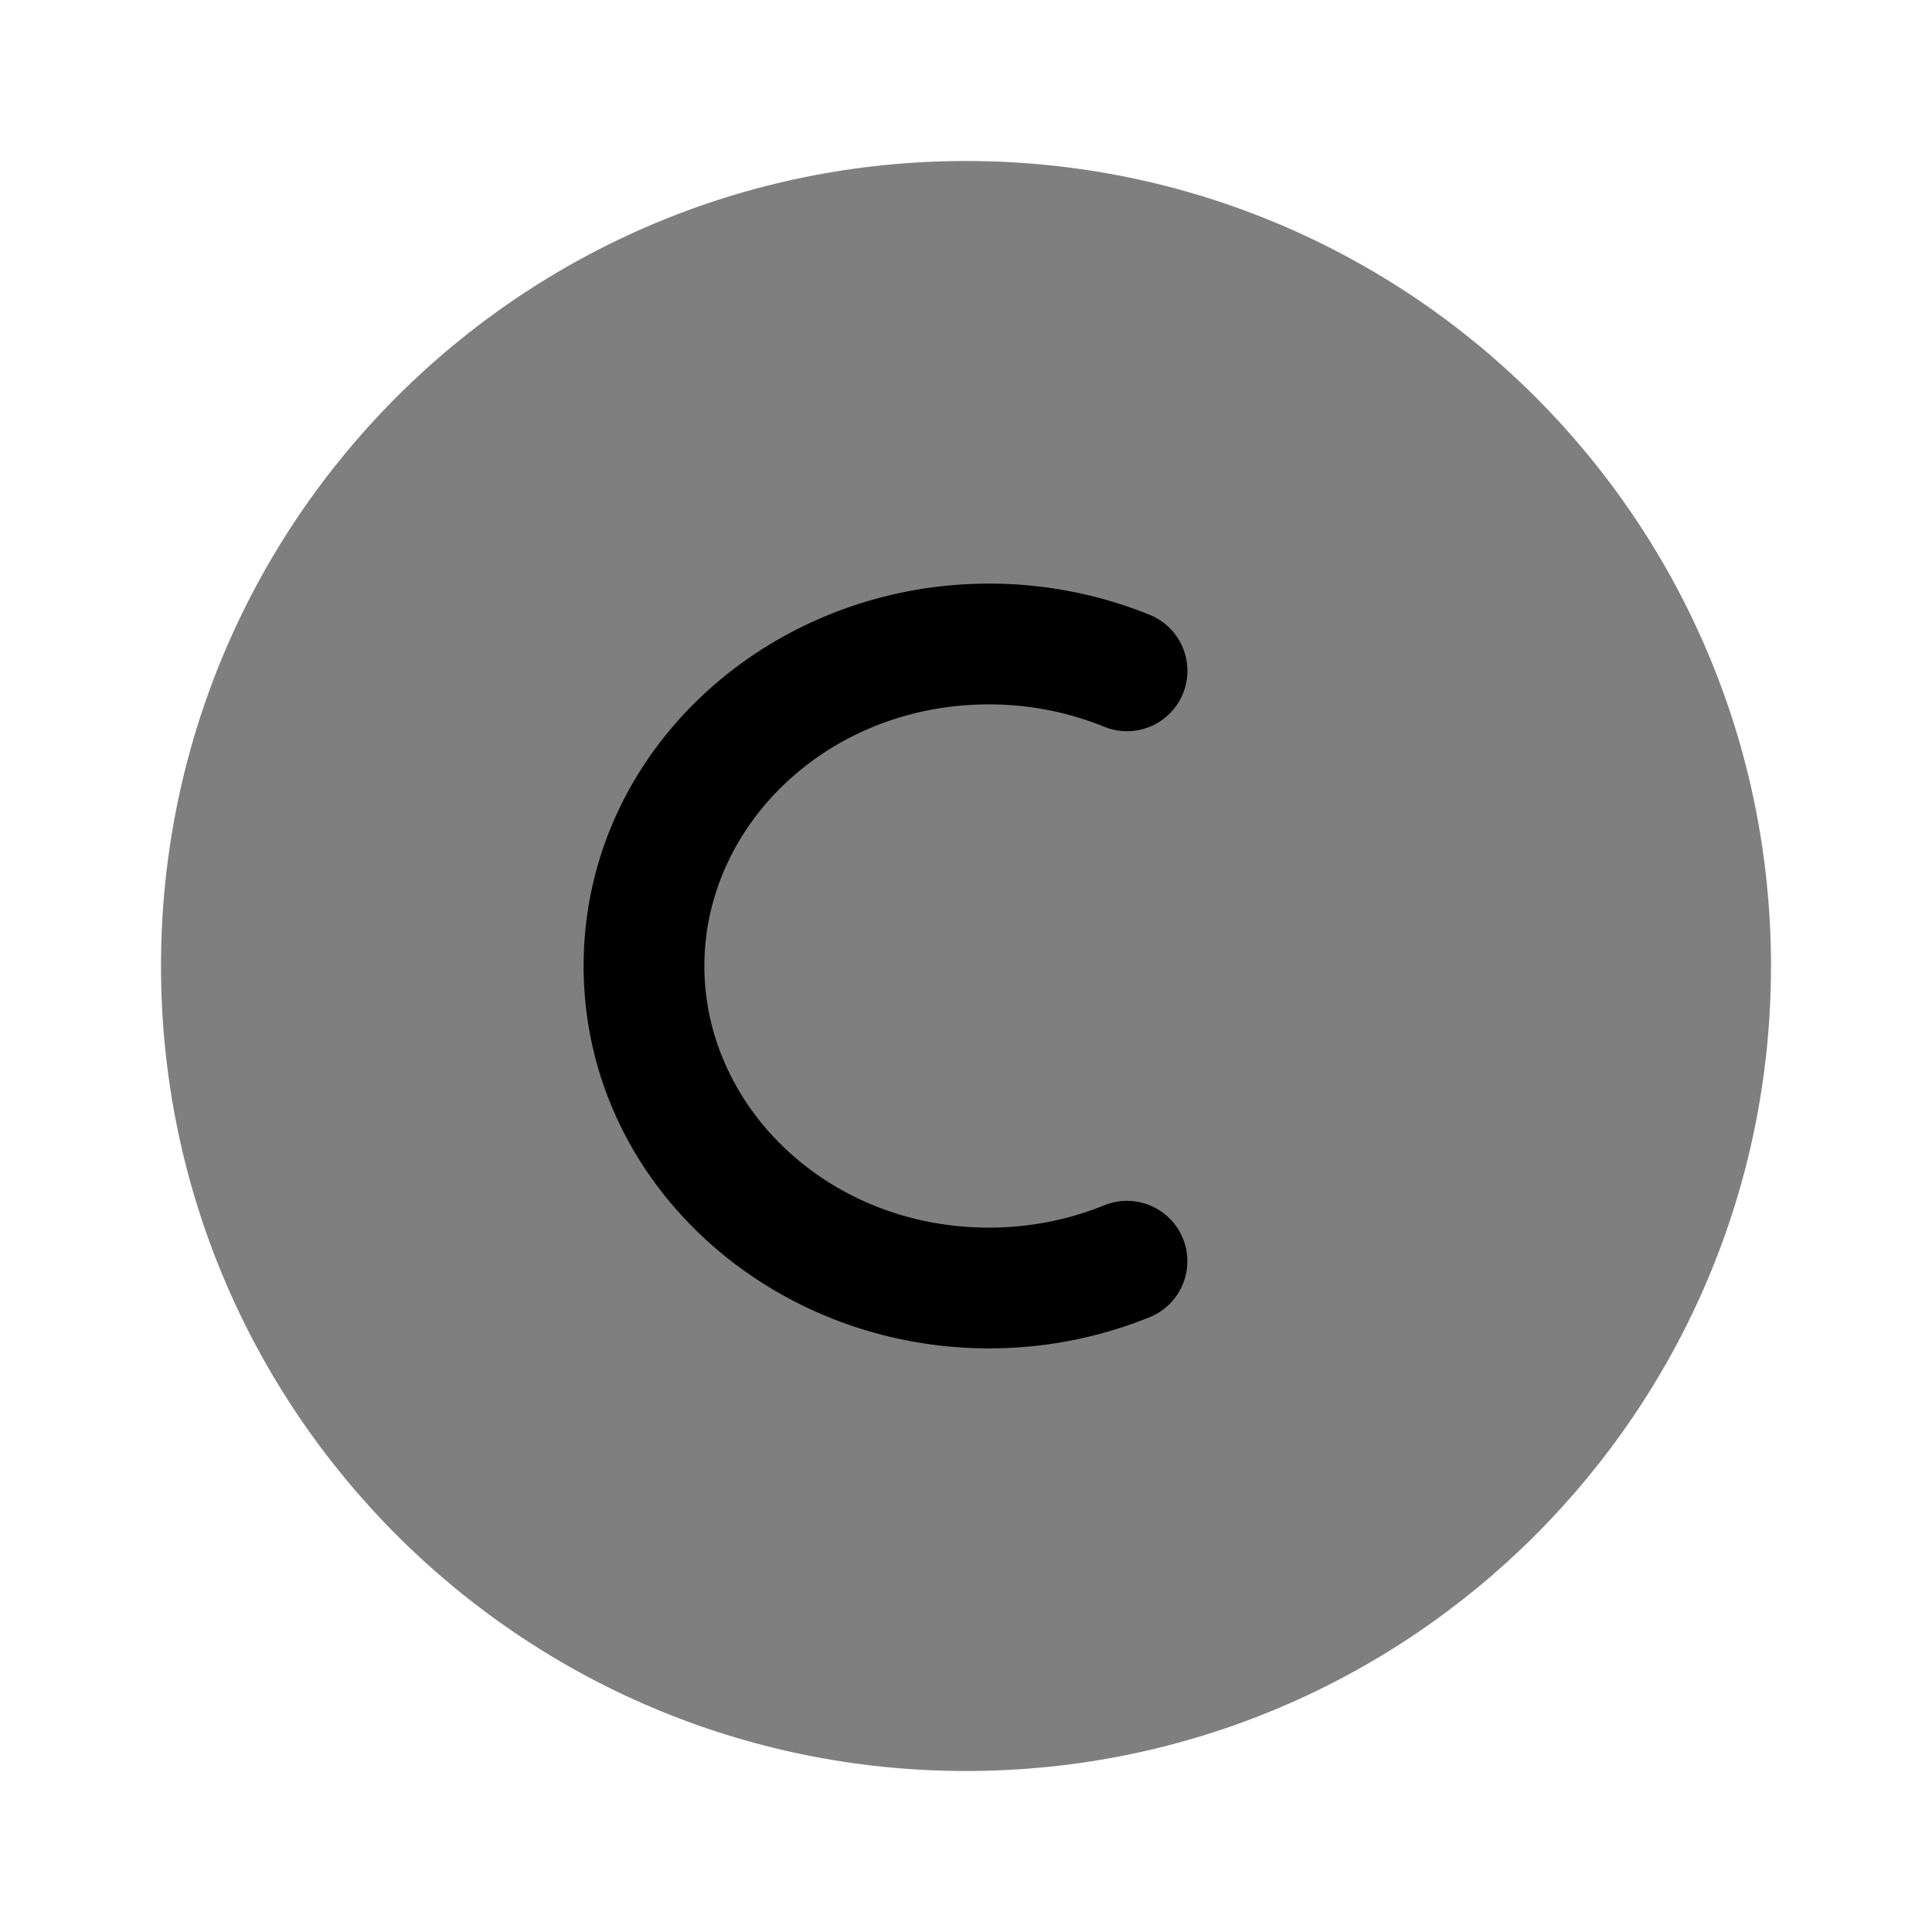 <svg viewBox="0 0 24 24"><path fill="currentColor" d="M2 12c0 5.523 4.477 10 10 10s10-4.477 10-10S17.523 2 12 2S2 6.477 2 12" opacity=".5"/><path fill="currentColor" d="M12.286 8.75c-2.003 0-3.536 1.503-3.536 3.25s1.533 3.25 3.536 3.25c.511 0 .995-.1 1.43-.277a.75.75 0 0 1 .567 1.389a5.3 5.3 0 0 1-1.997.388c-2.732 0-5.036-2.079-5.036-4.75s2.304-4.75 5.036-4.75a5.3 5.3 0 0 1 1.997.388a.75.75 0 0 1-.566 1.39a3.8 3.8 0 0 0-1.431-.278"/></svg>